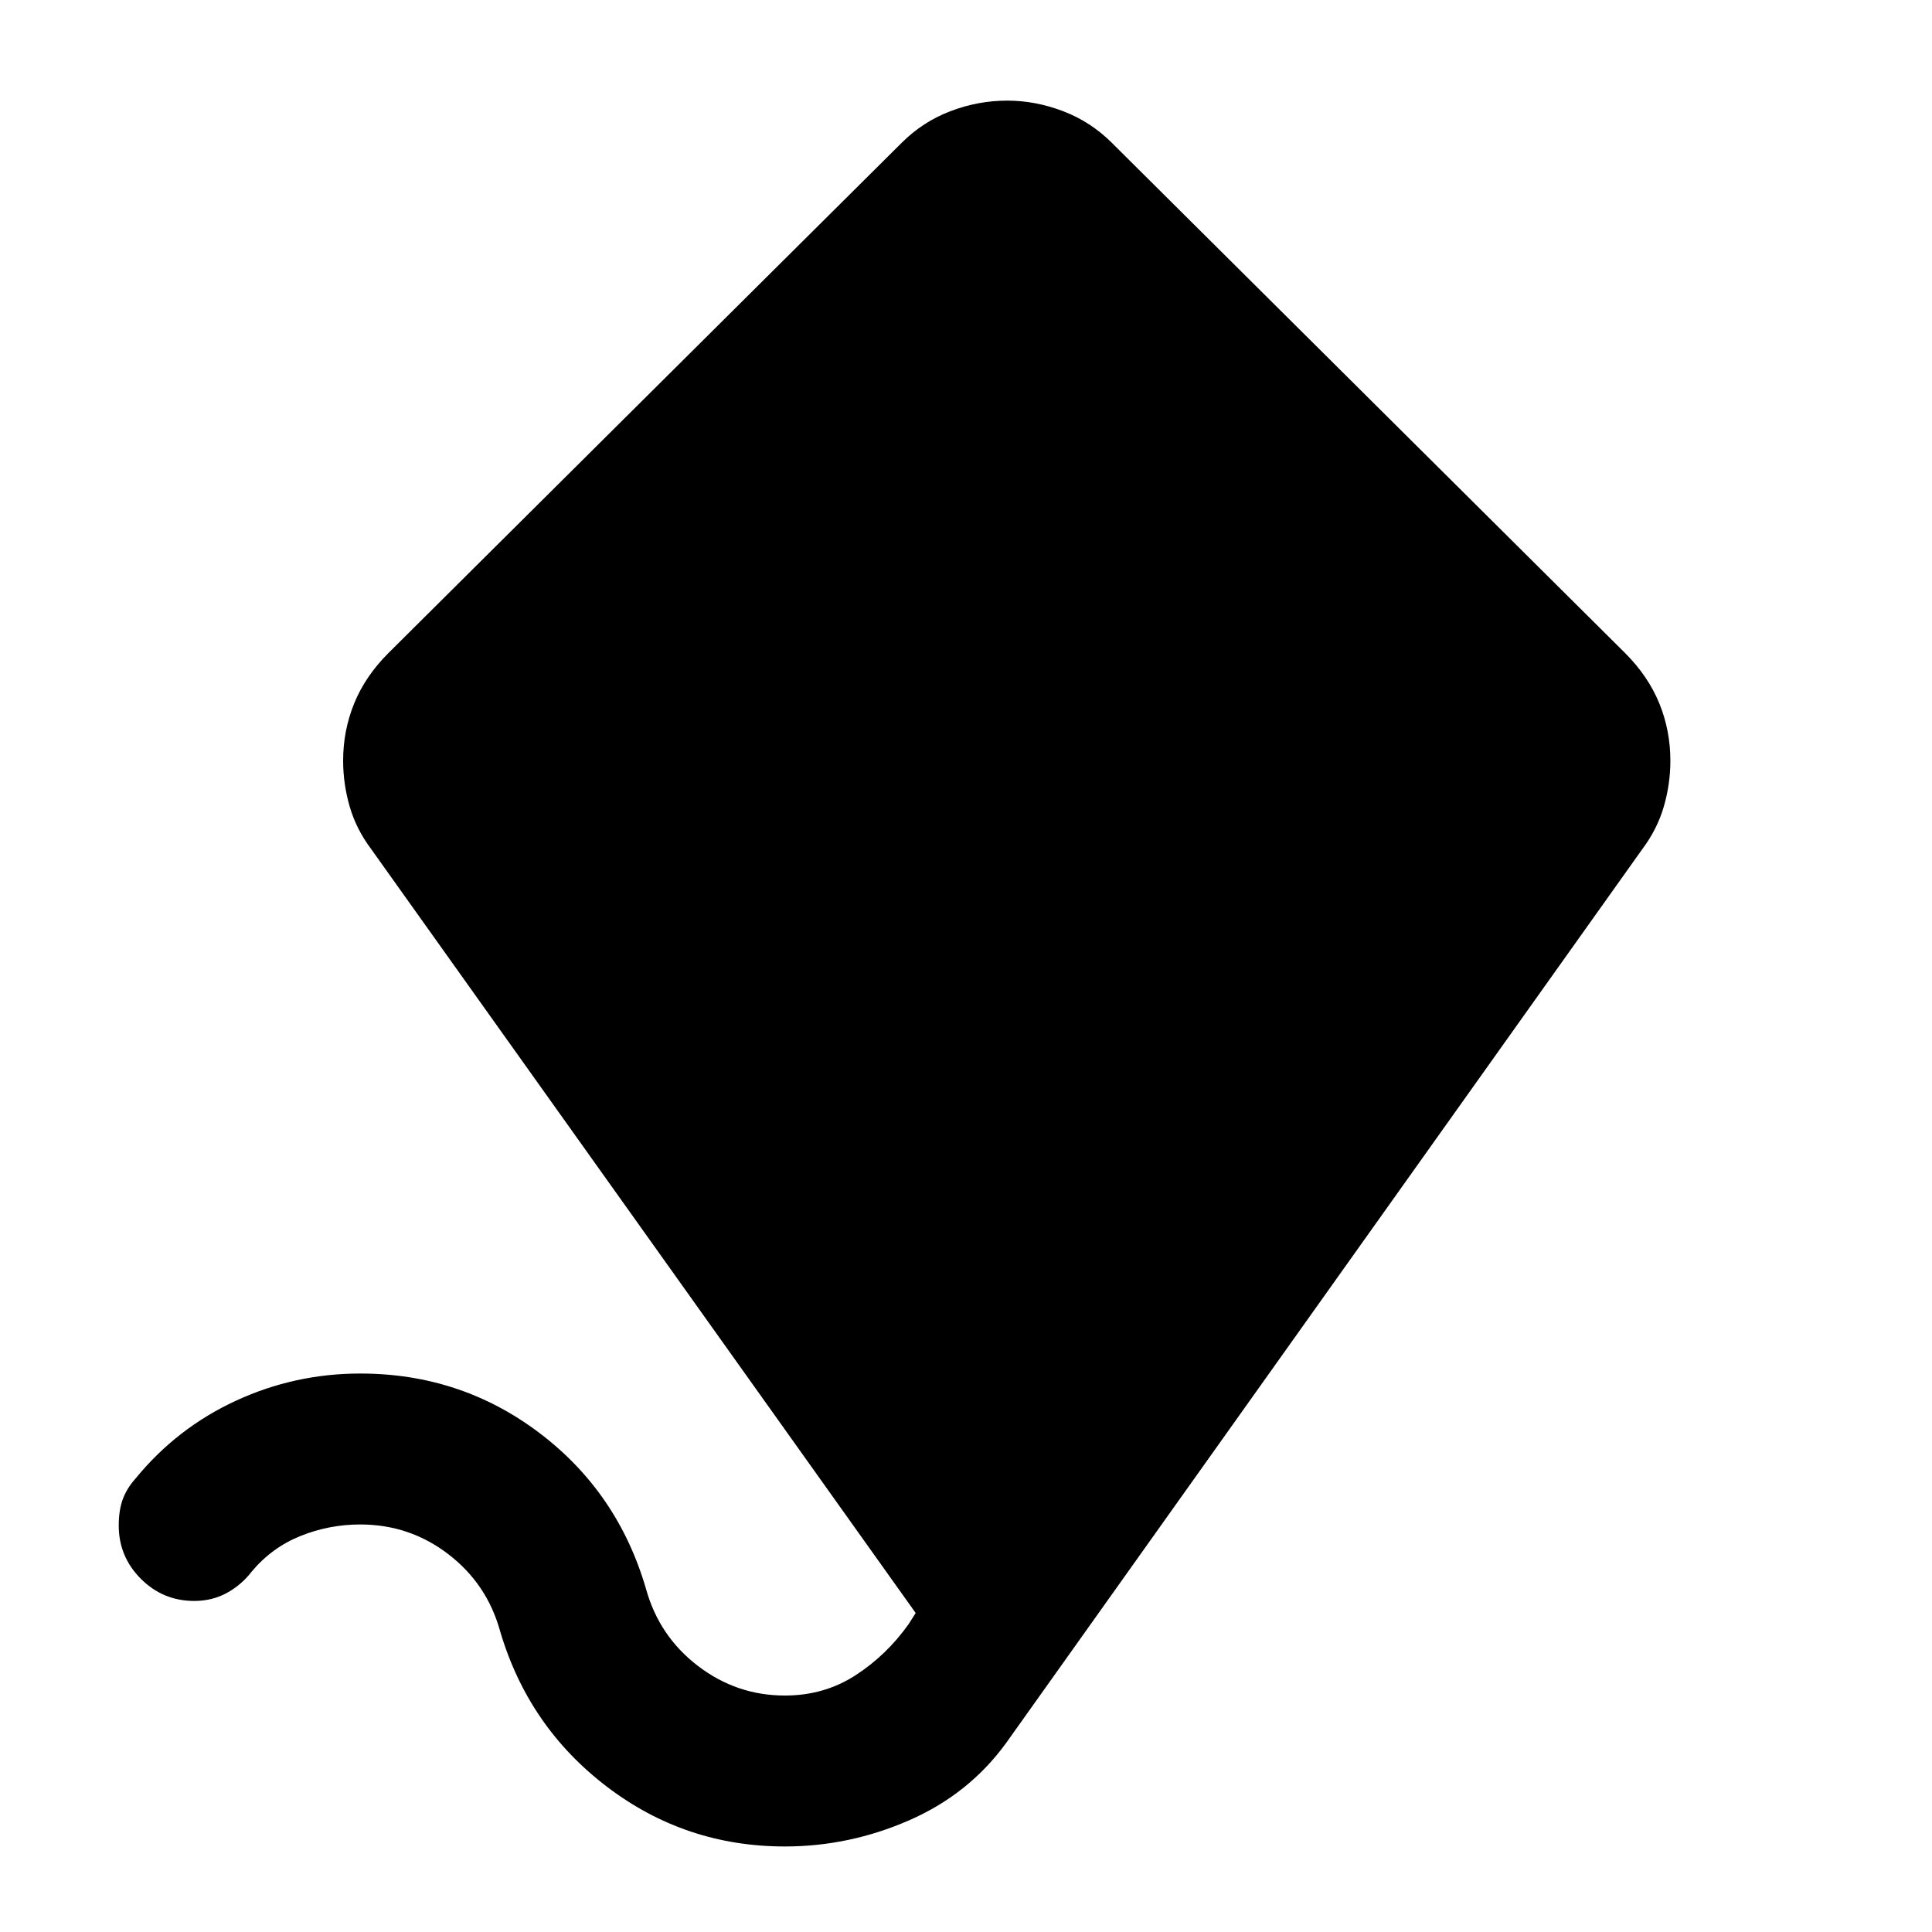 <svg xmlns="http://www.w3.org/2000/svg" height="24" viewBox="0 -960 960 960" width="24"><path d="M390-42.5q-49.5 0-88.5-29.75t-53-77.25q-6.5-23.5-25.75-38.25T179-202.5q-15.5 0-29.75 5.75T125-179q-5 6.5-12.25 10.5t-16.25 4q-15.5 0-26.5-11T59-202q0-7.5 2-13t6.5-10.5q20.5-25 49.75-38.5T179-277.5q50 0 89 29.5t53 77.5q6.5 23.5 25.75 38.25T390-117.5q19.5 0 35-10t26.5-25.5l3.5-5.5L184.5-538q-7.5-10-10.75-21.25T170.5-582q0-15 5.5-28.5t17-25L448-889q10.5-10.5 24.25-15.75T500.5-910q14 0 27.75 5.25T552.5-889l255 253.5q11.5 11.5 17 25T830-582q0 11.5-3.25 22.75T816-538L500-94q-18.5 25.5-48.25 38.5T390-42.5Z"/></svg>